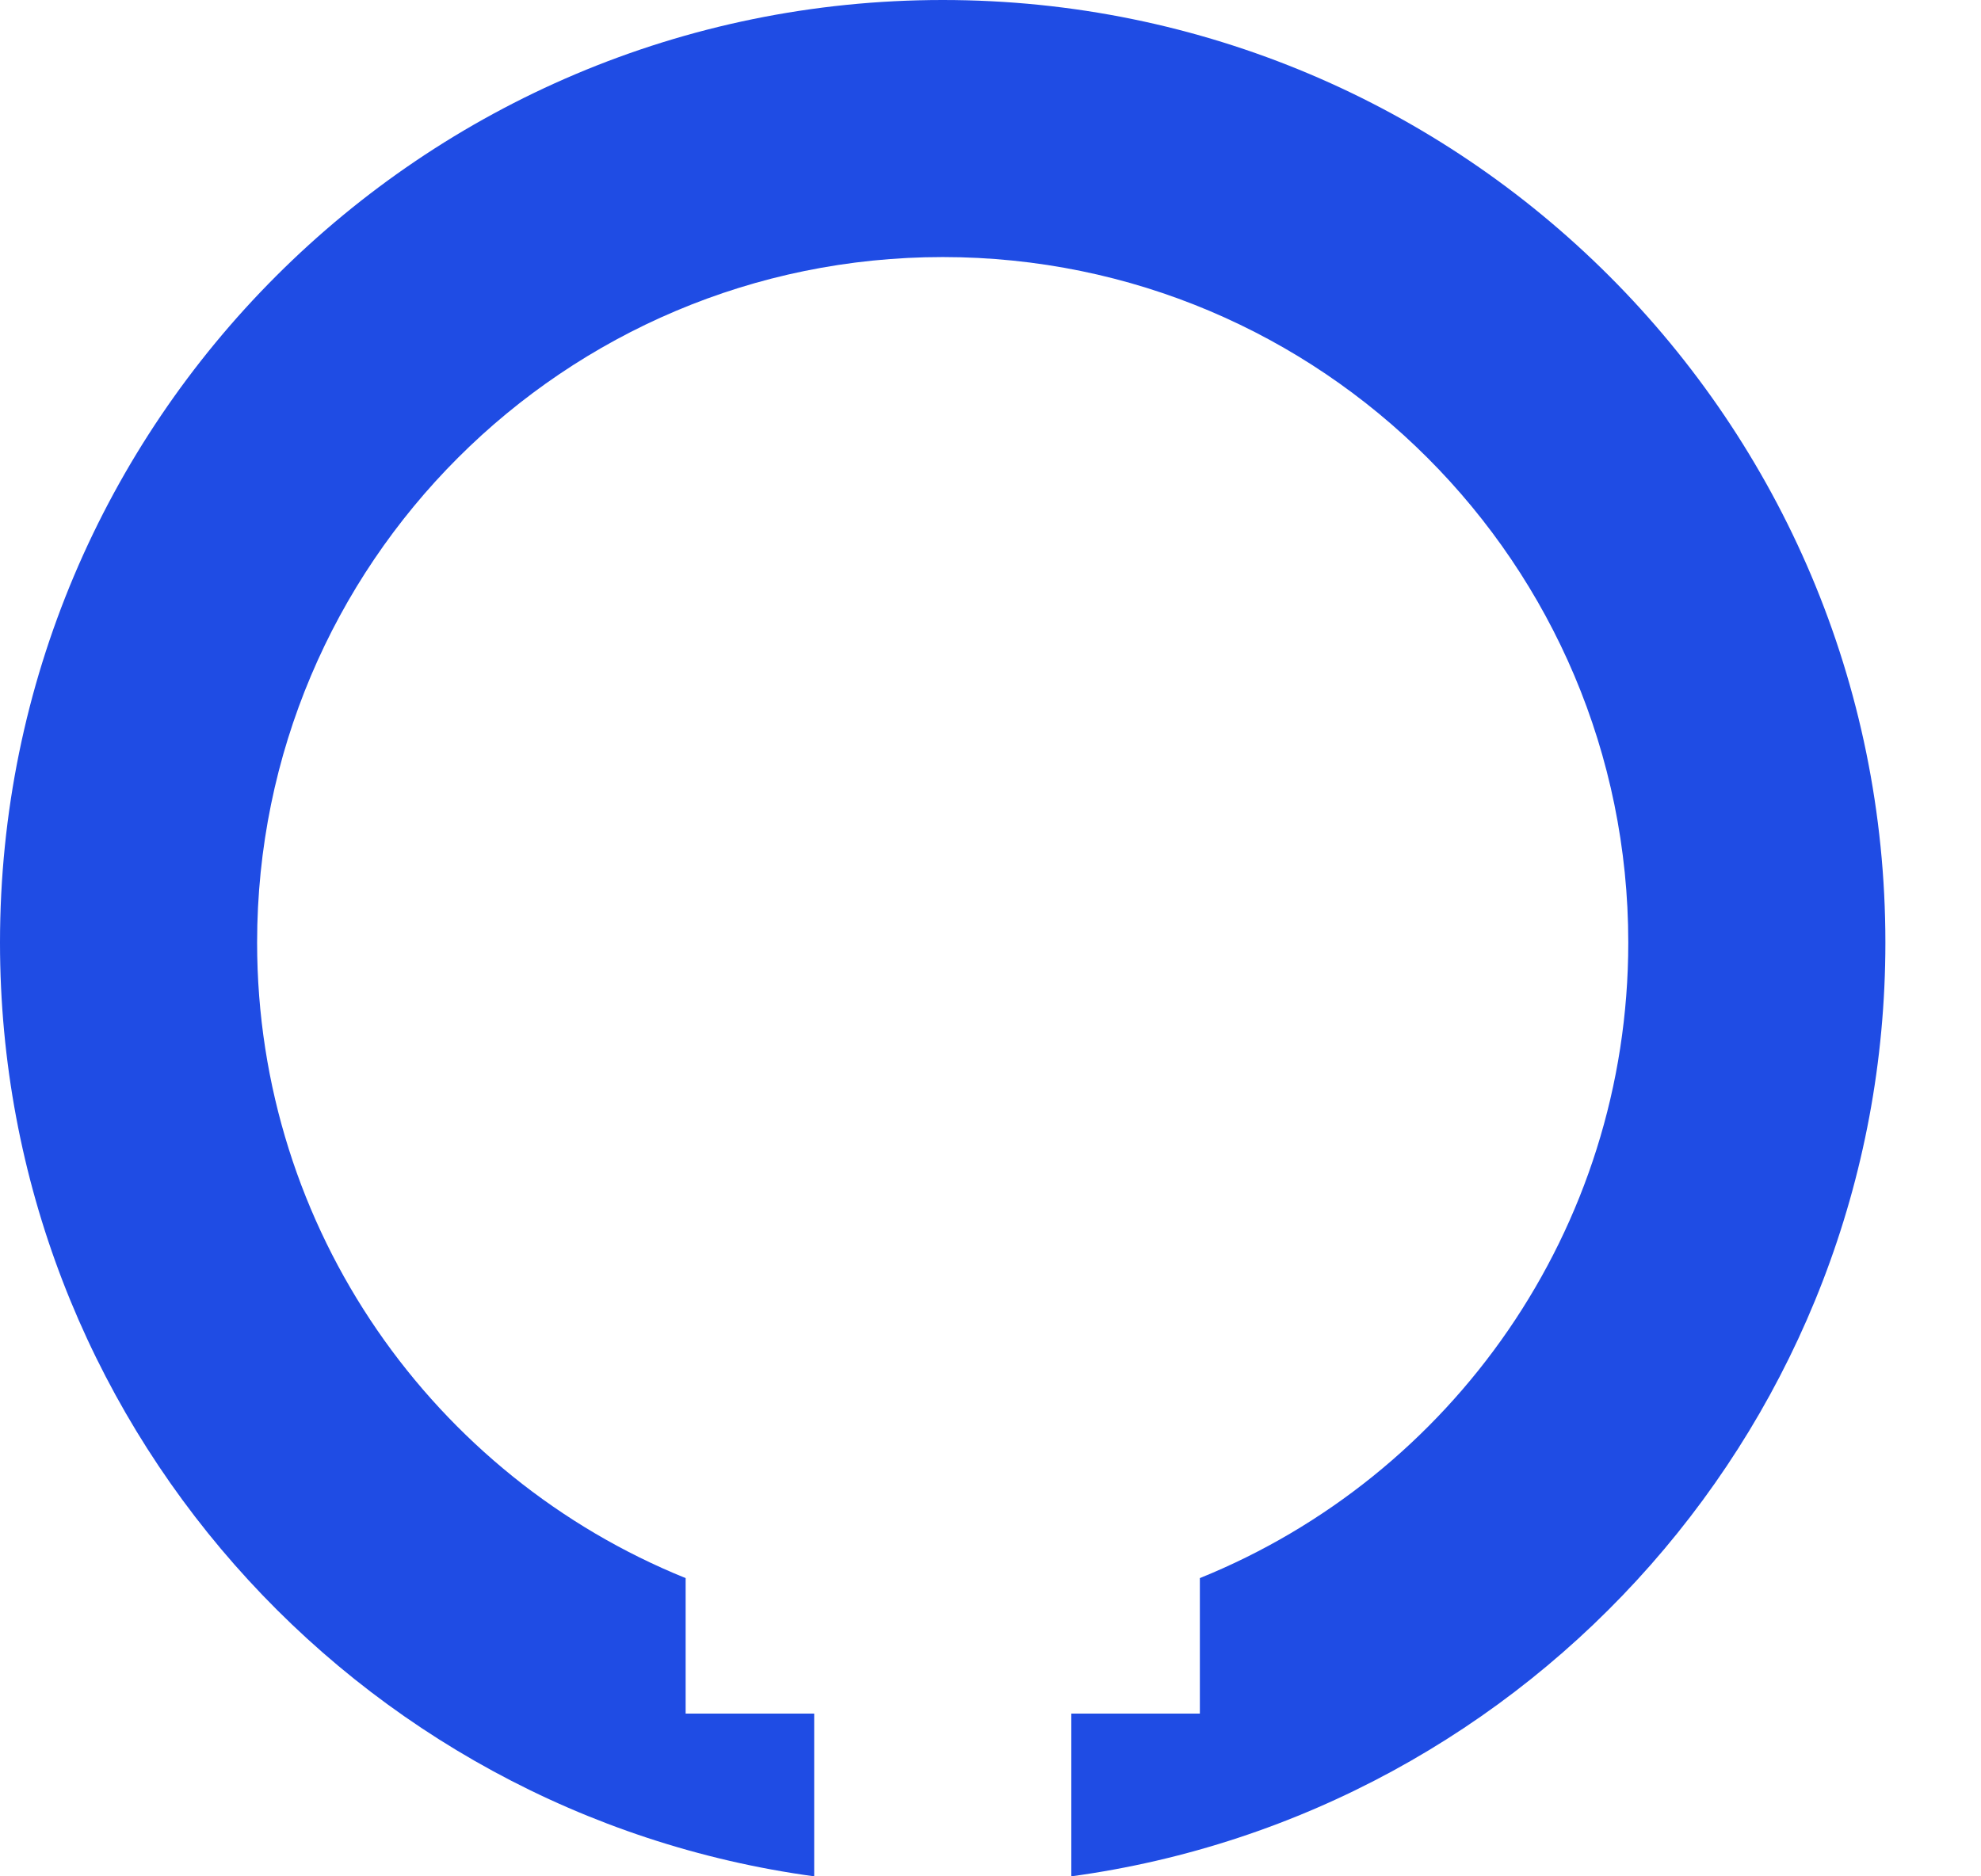 <svg width="19" height="18" viewBox="0 0 19 18" fill="none" xmlns="http://www.w3.org/2000/svg">
<path fill-rule="evenodd" clip-rule="evenodd" d="M7.809 16.439V18C3.398 17.399 0 13.617 0 9.042C0 4.048 4.048 0 9.042 0C14.035 0 18.083 4.048 18.083 9.042C18.083 13.617 14.685 17.399 10.275 18V16.439H11.508V15.139C13.918 14.164 15.617 11.801 15.617 9.042C15.617 5.41 12.673 2.466 9.042 2.466C5.41 2.466 2.466 5.41 2.466 9.042C2.466 11.801 4.166 14.164 6.576 15.139V16.439H7.809Z" fill="#1F4CE4"/>
</svg>
